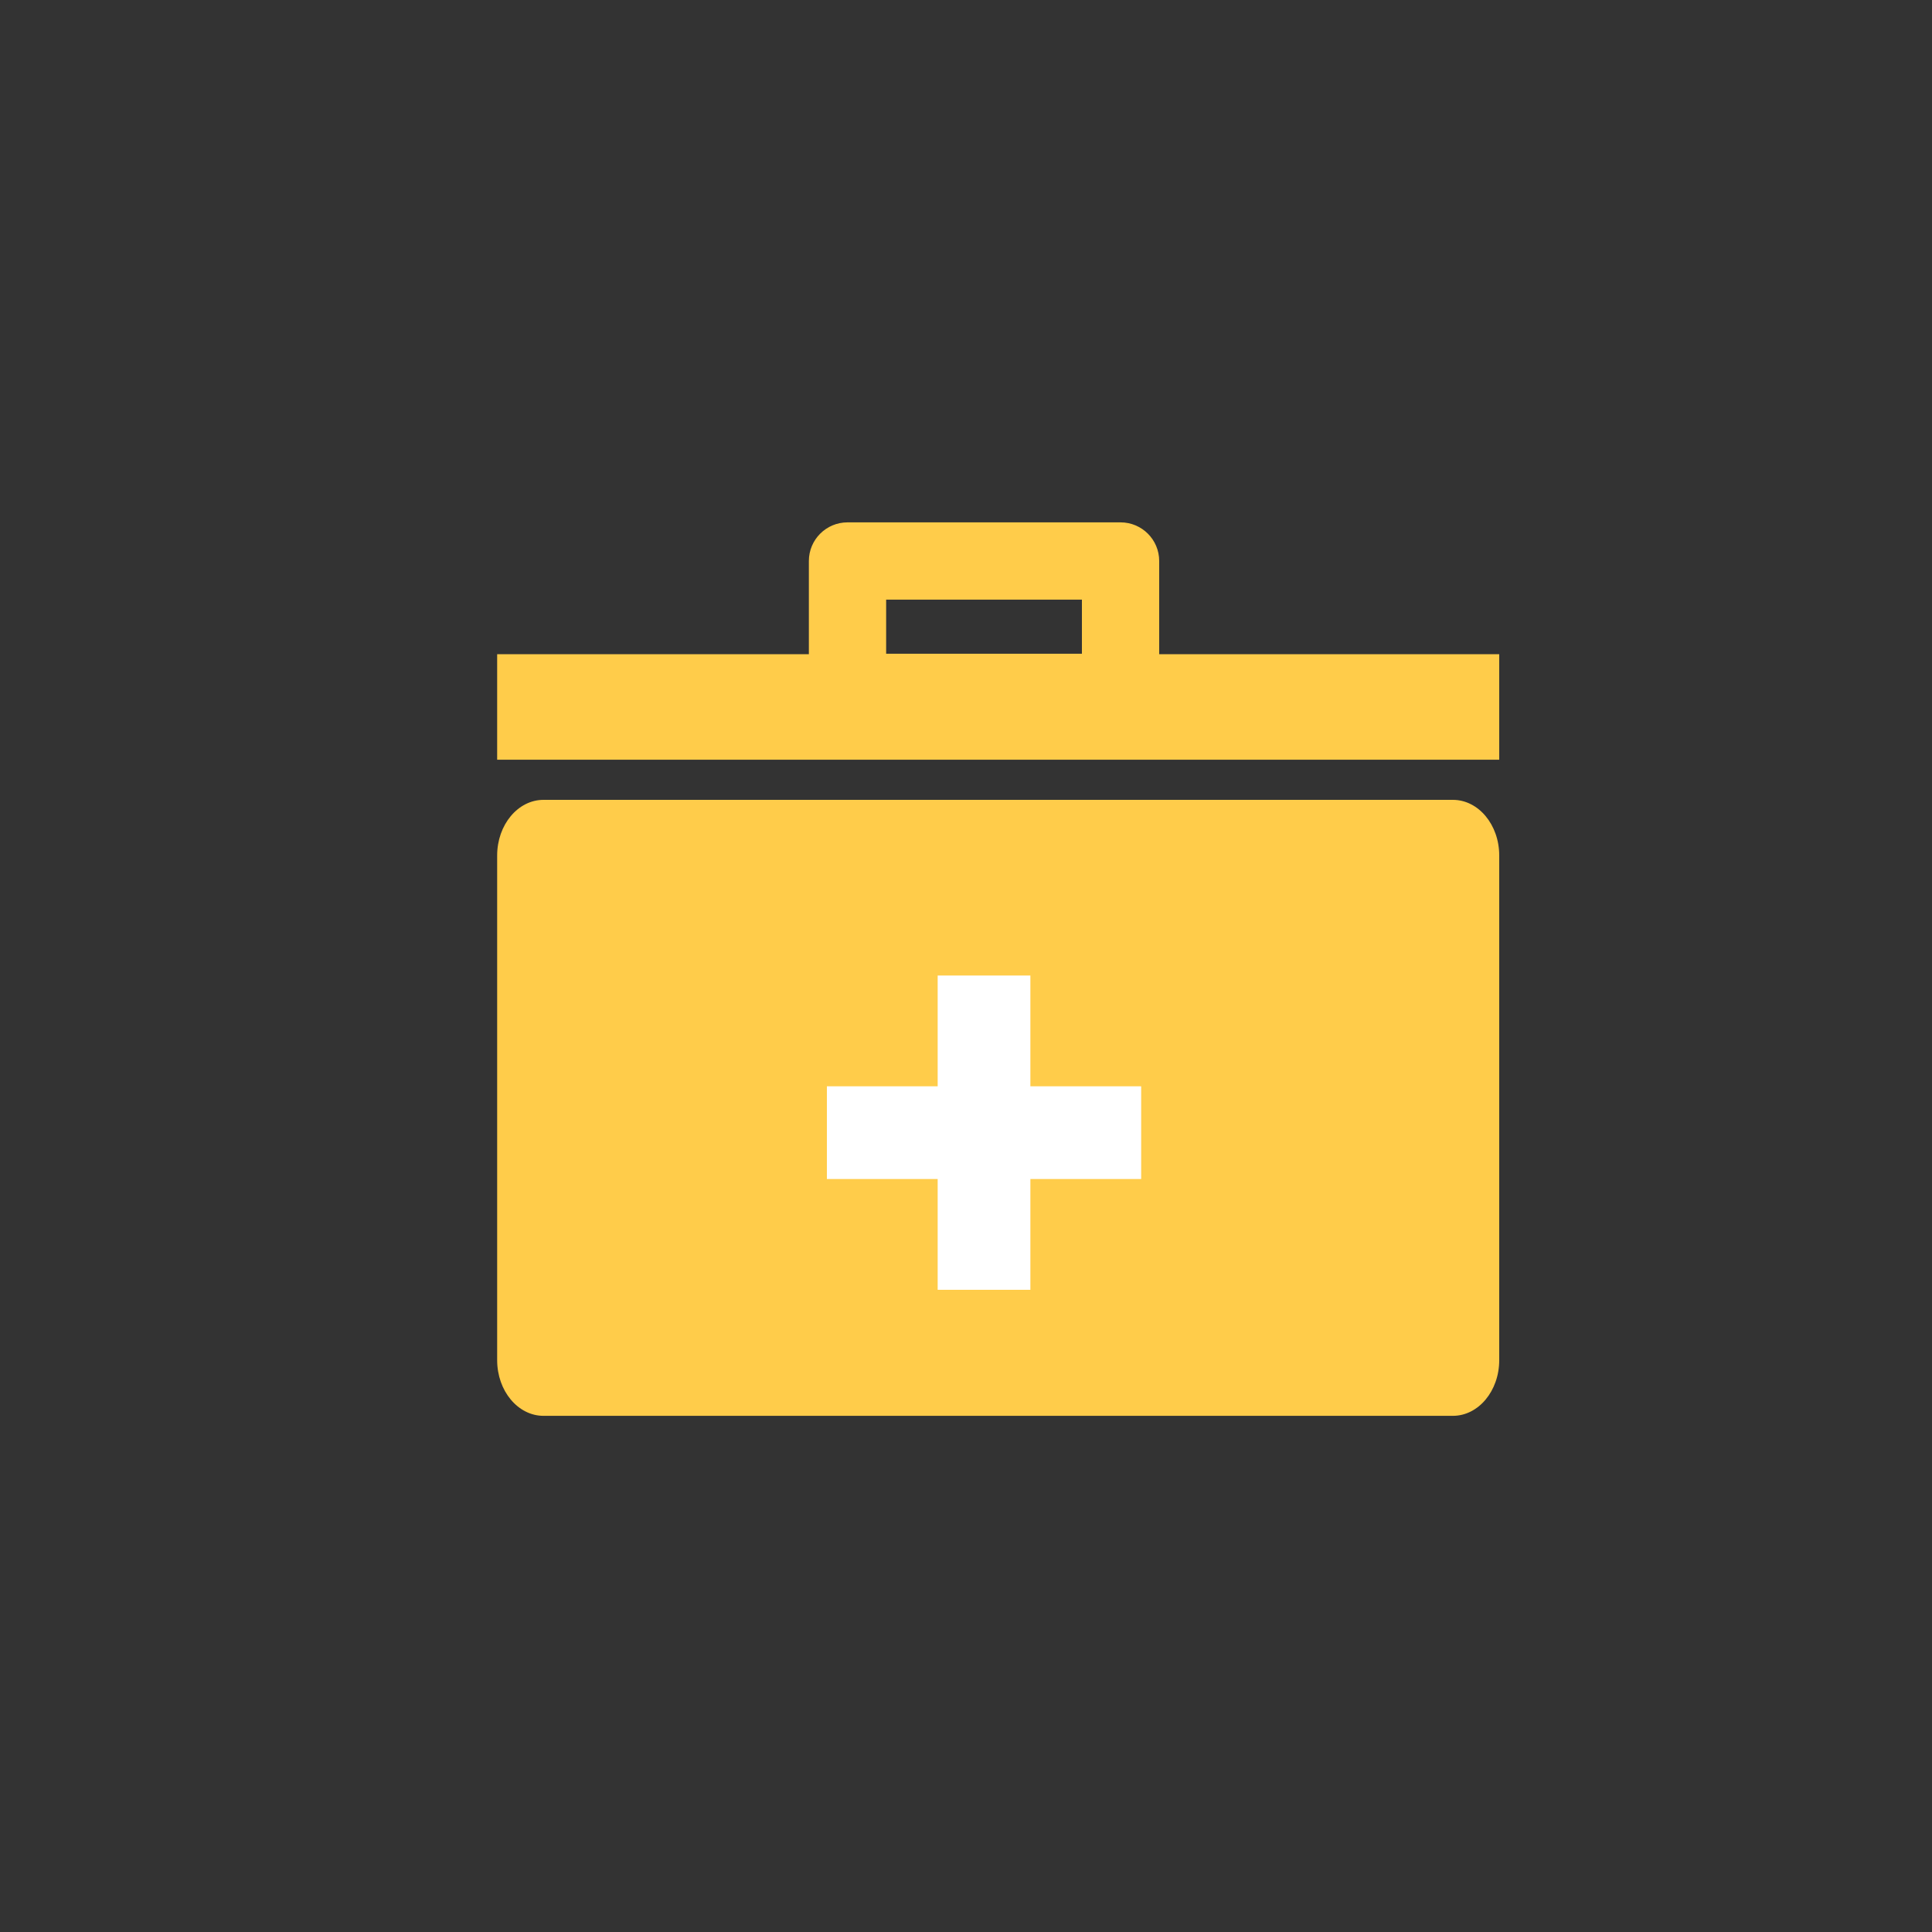 <?xml version="1.0" standalone="no"?><!DOCTYPE svg PUBLIC "-//W3C//DTD SVG 1.1//EN" "http://www.w3.org/Graphics/SVG/1.1/DTD/svg11.dtd"><svg t="1581520013207" class="icon" viewBox="0 0 1024 1024" version="1.1" xmlns="http://www.w3.org/2000/svg" p-id="5417" xmlns:xlink="http://www.w3.org/1999/xlink" width="200" height="200"><rect x="0" y="0" width="1024" height="1024" fill="#333333" stroke="none"/><defs><style type="text/css"></style></defs><path d="M593.918 387.455h-144.724c-11.309 0-20.48-9.169-20.48-20.48v-69.632c0-11.311 9.171-20.48 20.48-20.48h144.724c11.309 0 20.48 9.169 20.48 20.48v69.632c0 11.309-9.171 20.48-20.48 20.48z m-124.244-40.96h103.764v-28.672h-103.764v28.672z" fill="#FFCC4A" p-id="5418" data-spm-anchor-id="a313x.7781069.0.i19" class=""></path><path d="M794.622 402.674H263.506v-55.923h531.116zM794.622 720.914c0 16.296-11.002 29.508-24.576 29.508H288.082c-13.574 0-24.576-13.212-24.576-29.508V453.444c0-16.296 11.002-29.508 24.576-29.508h481.964c13.574 0 24.576 13.212 24.576 29.508v267.471z" fill="#FFCC4A" p-id="5419" data-spm-anchor-id="a313x.7781069.0.i18" class=""></path><path d="M496.984 517.046h49.144v166.572h-49.144z" fill="#ffffff" p-id="5420" data-spm-anchor-id="a313x.7781069.0.i24" class=""></path><path d="M438.27 575.76h166.572v49.144h-166.572z" fill="#ffffff" p-id="5421" data-spm-anchor-id="a313x.7781069.0.i23" class=""></path></svg>